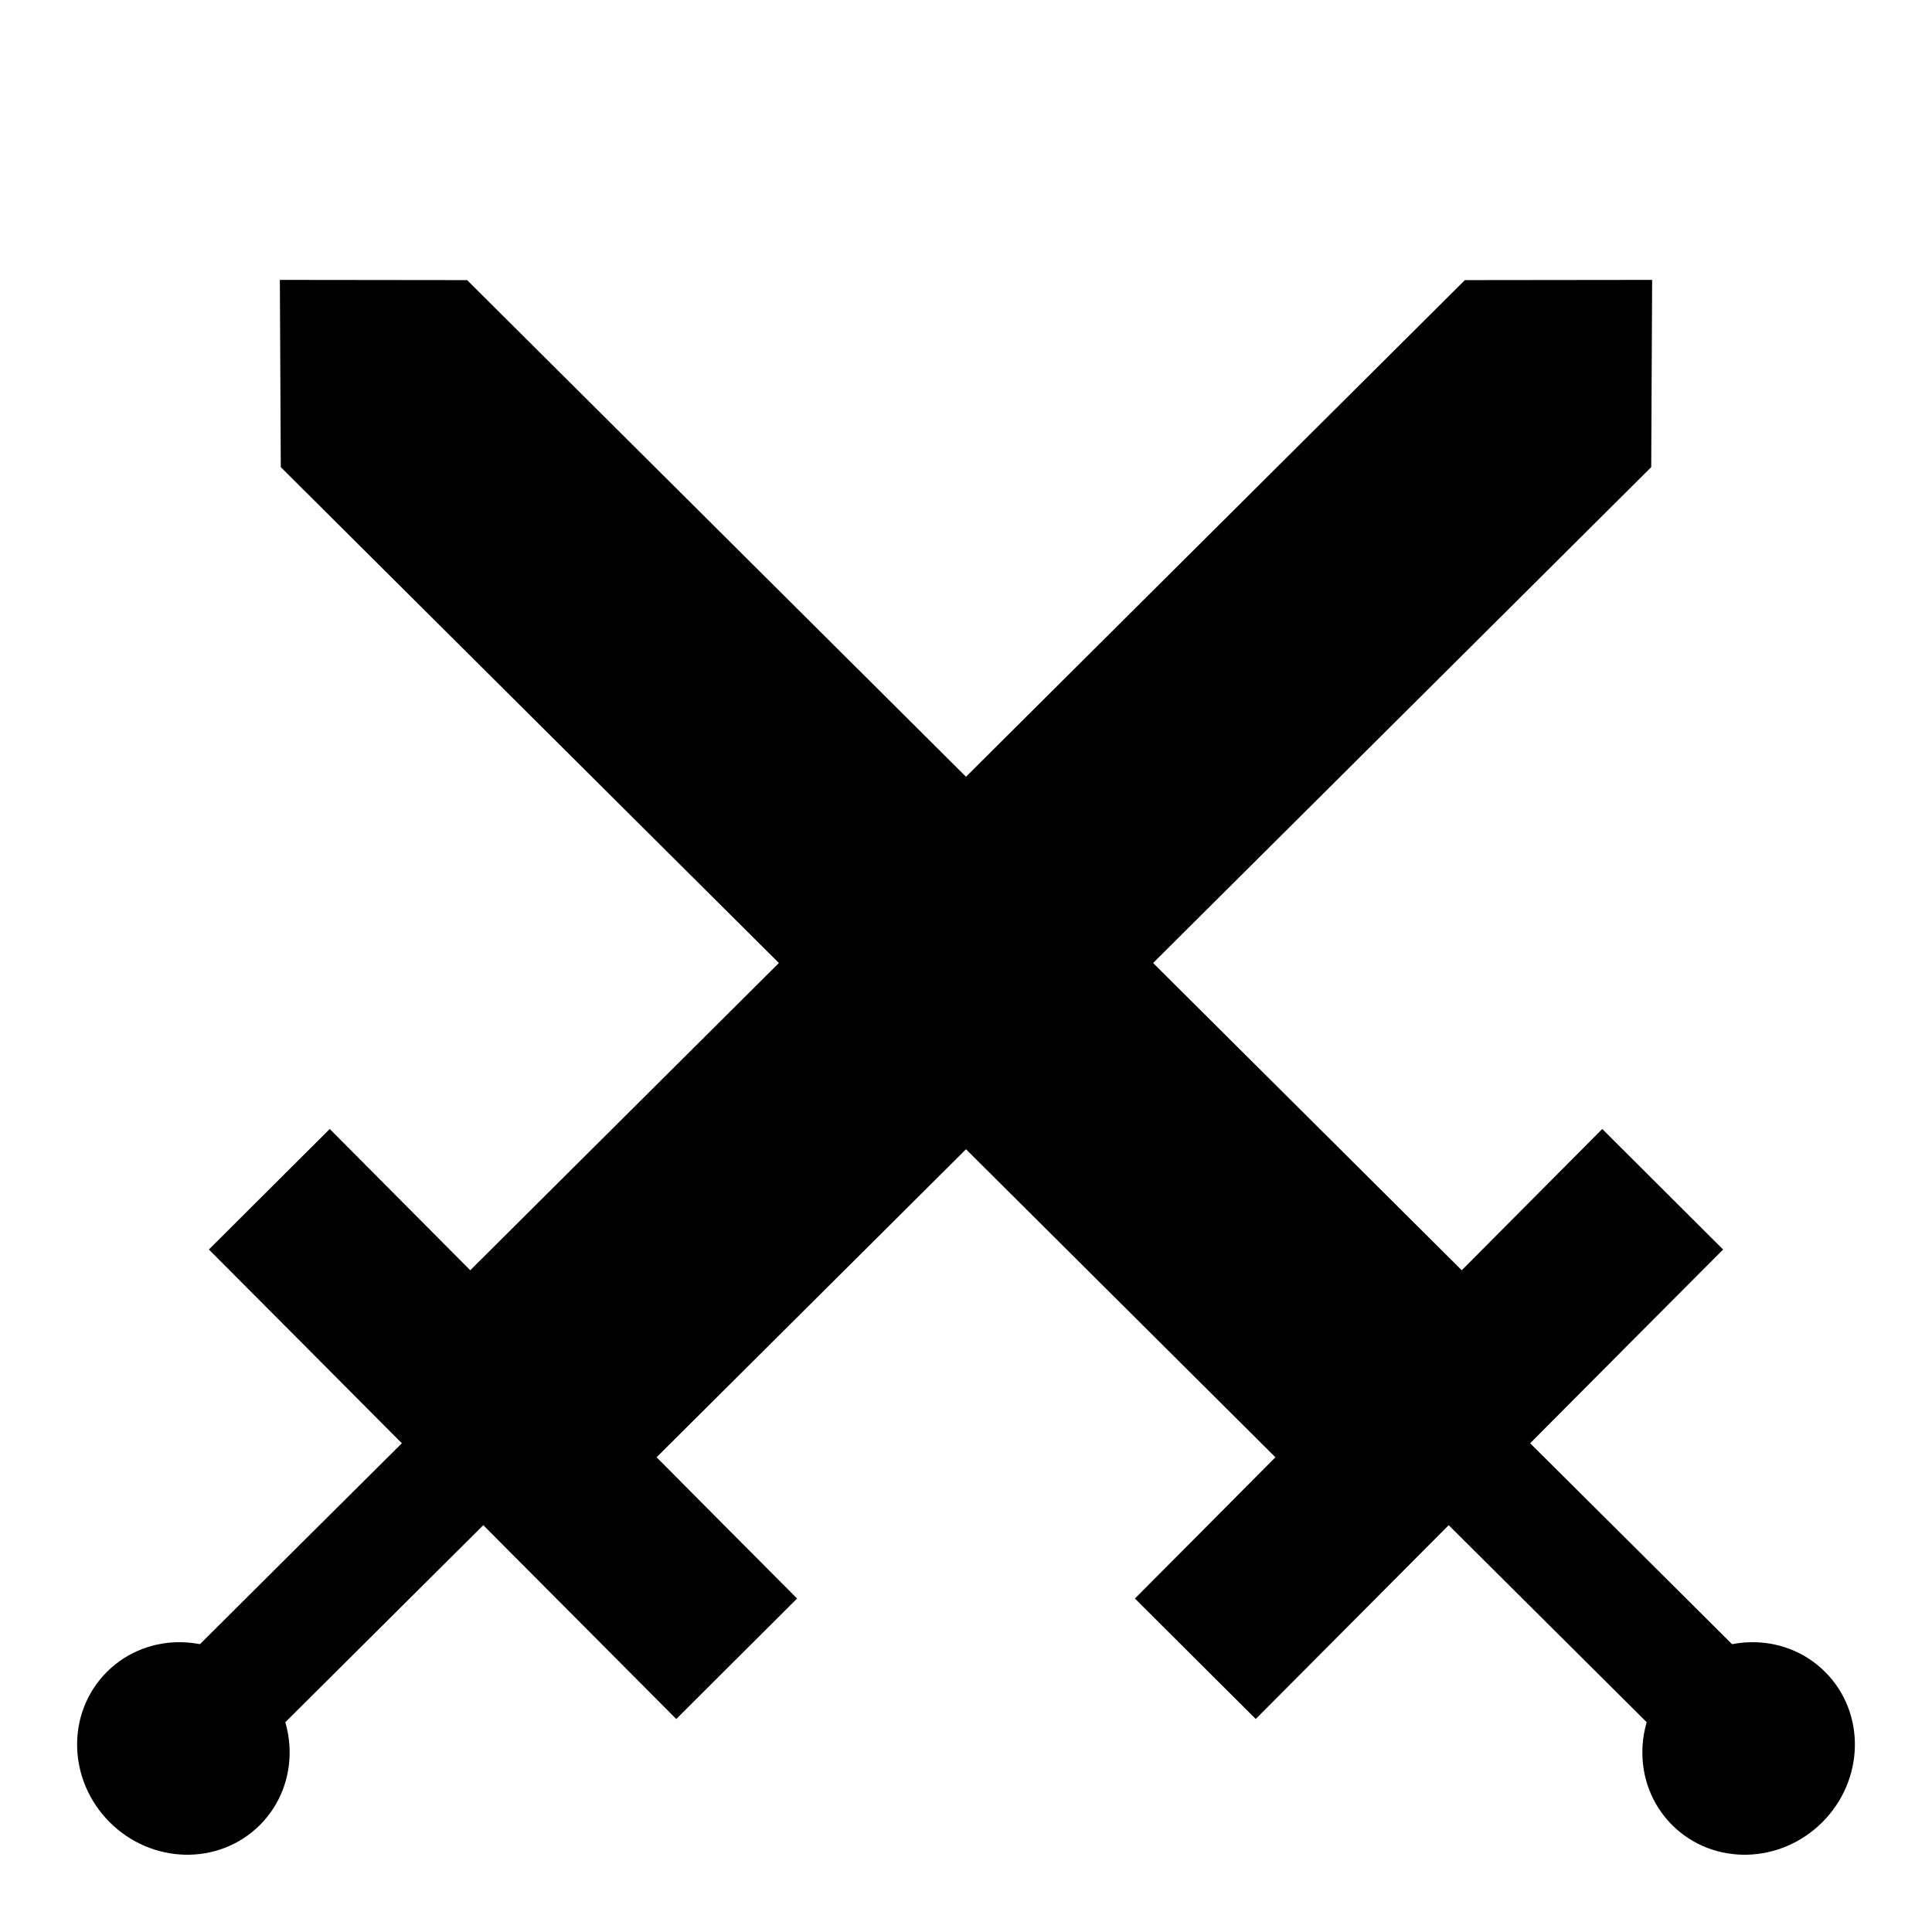 <?xml version="1.0" encoding="UTF-8" standalone="no"?>
<svg
   version="1.1"
   width="100"
   height="100"
   id="svg2"
   sodipodi:docname="battle_filled_black.svg"
   inkscape:version="1.4 (e7c3feb, 2024-10-09)"
   xmlns:inkscape="http://www.inkscape.org/namespaces/inkscape"
   xmlns:sodipodi="http://sodipodi.sourceforge.net/DTD/sodipodi-0.dtd"
   xmlns="http://www.w3.org/2000/svg"
   xmlns:svg="http://www.w3.org/2000/svg">
  <defs
     id="defs2" />
  <sodipodi:namedview
     id="namedview2"
     pagecolor="#ffffff"
     bordercolor="#000000"
     borderopacity="0.25"
     inkscape:showpageshadow="2"
     inkscape:pageopacity="0.0"
     inkscape:pagecheckerboard="0"
     inkscape:deskcolor="#d1d1d1"
     showgrid="false"
     inkscape:zoom="3.5575118"
     inkscape:cx="74.91191"
     inkscape:cy="73.506433"
     inkscape:window-width="1920"
     inkscape:window-height="1011"
     inkscape:window-x="0"
     inkscape:window-y="0"
     inkscape:window-maximized="1"
     inkscape:current-layer="strokes" />
  <g
     id="ViewLayer_LineSet"
     inkscape:label="ViewLayer_LineSet">
    <g
       inkscape:groupmode="layer"
       id="strokes"
       inkscape:label="strokes">
      <g
         id="g3-6-8"
         transform="matrix(0.693,0.693,-0.693,0.693,-7.008,-68.642)">
        <path
           id="path1-3-2-26-7"
           style="fill:#000000;stroke-width:2.831;stroke-linecap:square;stroke-linejoin:miter;stroke-dasharray:none"
           d="m 126.733,-6.777 6.958,7.027 c -0.056,22.707 -0.112,51.413 -0.168,74.12 3.494,0.013 7.028,0.023 10.522,0.028 l -0.013,9.012 -14.444,-0.032 c -0.014,4.612 -0.026,11.42 -0.039,16.032 -2.034,-0.007 -4.068,-0.012 -6.101,-0.017 0.01,-4.612 0.023,-11.42 0.039,-16.032 -4.172,-0.015 -10.271,-0.023 -14.442,-0.03 l 0.013,-9.014 c 3.494,0.01 7.028,0.015 10.522,0.028 L 119.748,0.224 Z"
           sodipodi:nodetypes="cccccccccccccc" />
        <ellipse
           style="fill:#000000;stroke:#000000;stroke-width:3;stroke-linecap:square;stroke-linejoin:miter"
           id="path3-1-9"
           cx="126.726"
           cy="102.917"
           rx="4.216"
           ry="4.006" />
      </g>
      <g
         id="g3-6-8-2"
         transform="matrix(-0.693,0.693,0.693,0.693,107.008,-68.642)">
        <path
           id="path1-3-2-26-7-0"
           style="fill:#000000;stroke-width:2.831;stroke-linecap:square;stroke-linejoin:miter;stroke-dasharray:none"
           d="m 126.733,-6.777 6.958,7.027 c -0.056,22.707 -0.112,51.413 -0.168,74.12 3.494,0.013 7.028,0.023 10.522,0.028 l -0.013,9.012 -14.444,-0.032 c -0.014,4.612 -0.026,11.42 -0.039,16.032 -2.034,-0.007 -4.068,-0.012 -6.101,-0.017 0.01,-4.612 0.023,-11.42 0.039,-16.032 -4.172,-0.015 -10.271,-0.023 -14.442,-0.03 l 0.013,-9.014 c 3.494,0.01 7.028,0.015 10.522,0.028 L 119.748,0.224 Z"
           sodipodi:nodetypes="cccccccccccccc" />
        <ellipse
           style="fill:#000000;stroke:#000000;stroke-width:3;stroke-linecap:square;stroke-linejoin:miter"
           id="path3-1-9-2"
           cx="126.726"
           cy="102.917"
           rx="4.216"
           ry="4.006" />
      </g>
    </g>
  </g>
</svg>
